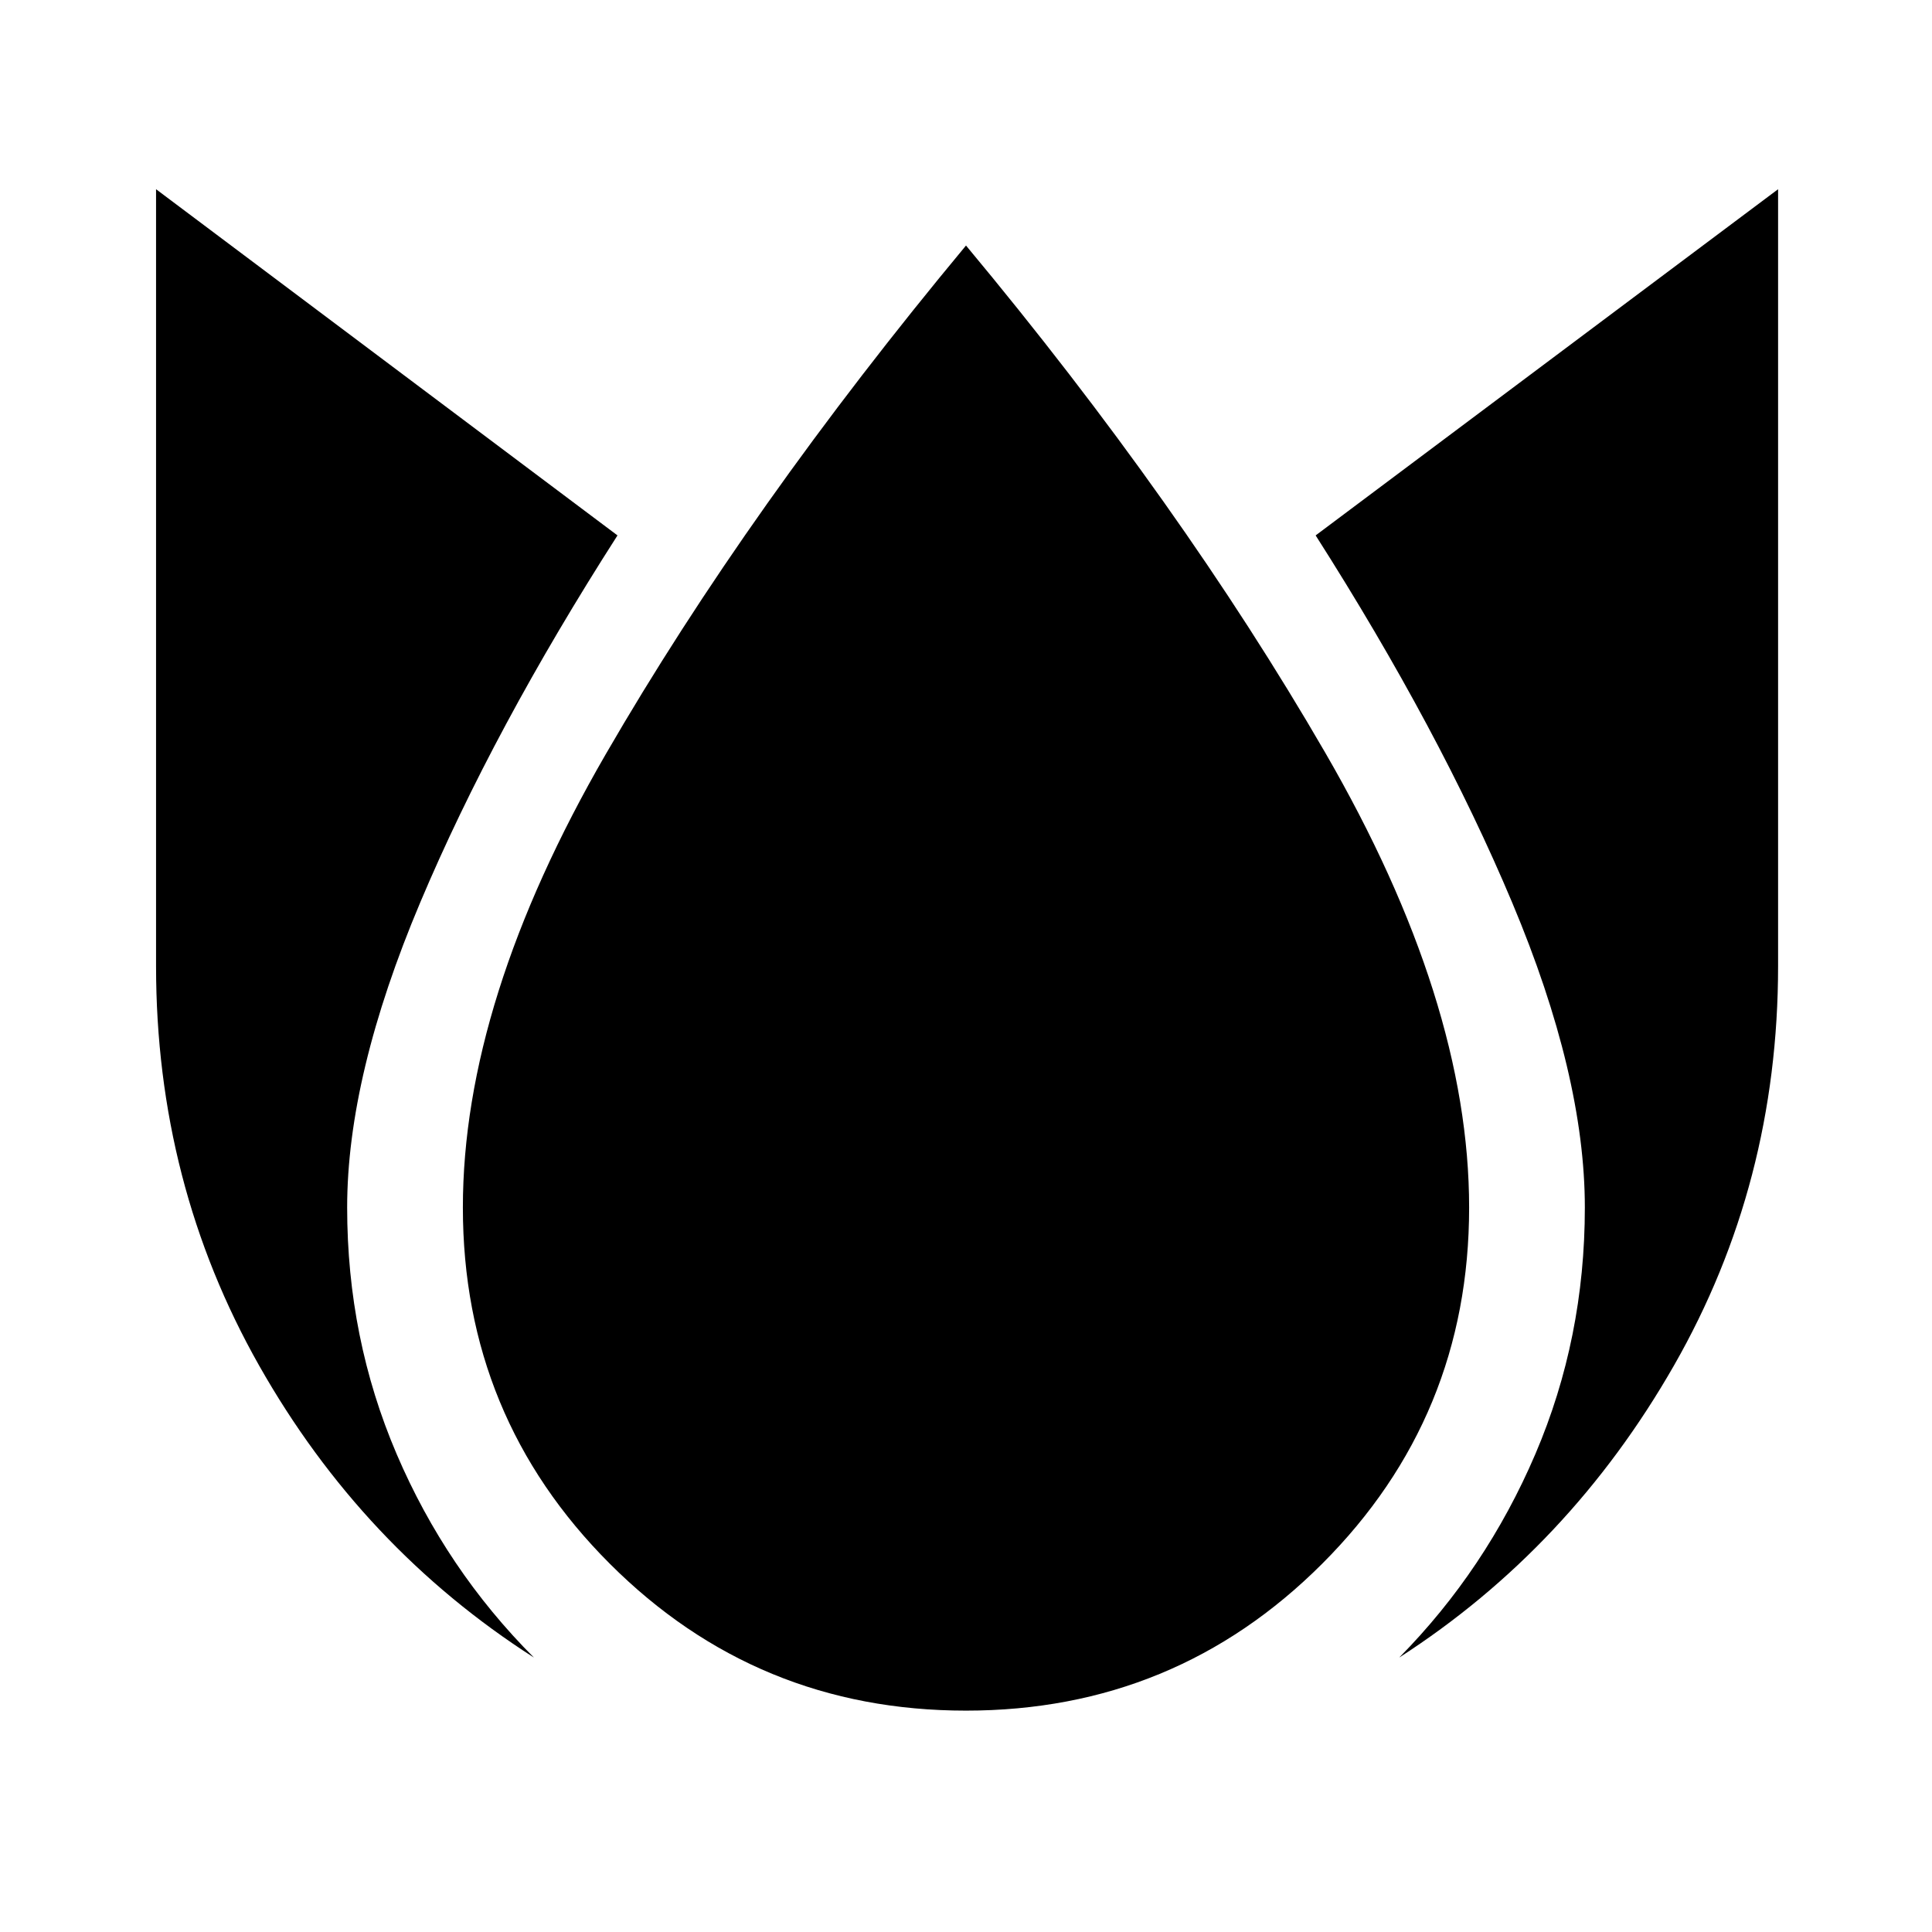 <svg xmlns="http://www.w3.org/2000/svg" height="48" viewBox="0 96 960 960" width="48"><path d="M77.543 190.021V576q0 108.087 51.24 198.577 51.239 90.489 136.522 145.054-43.653-43.696-68.229-101.152Q172.5 761.022 172.5 696q0-65.565 36.348-151.663 36.348-86.098 97.978-182.294L77.543 190.021ZM480 218Q372 348 301 470.75T230 696q0 104 73 177t177 73q104 0 177-73t73-177q0-102.5-71.5-226T480 218Zm403.522-27.979L653.739 362.043q61.631 96.696 97.696 182.544Q787.5 630.435 787.5 696q0 65.022-24.576 122.479-24.576 57.456-67.664 101.152 84.718-54.565 136.49-145.054 51.772-90.49 51.772-198.577V190.021Z"/></svg>